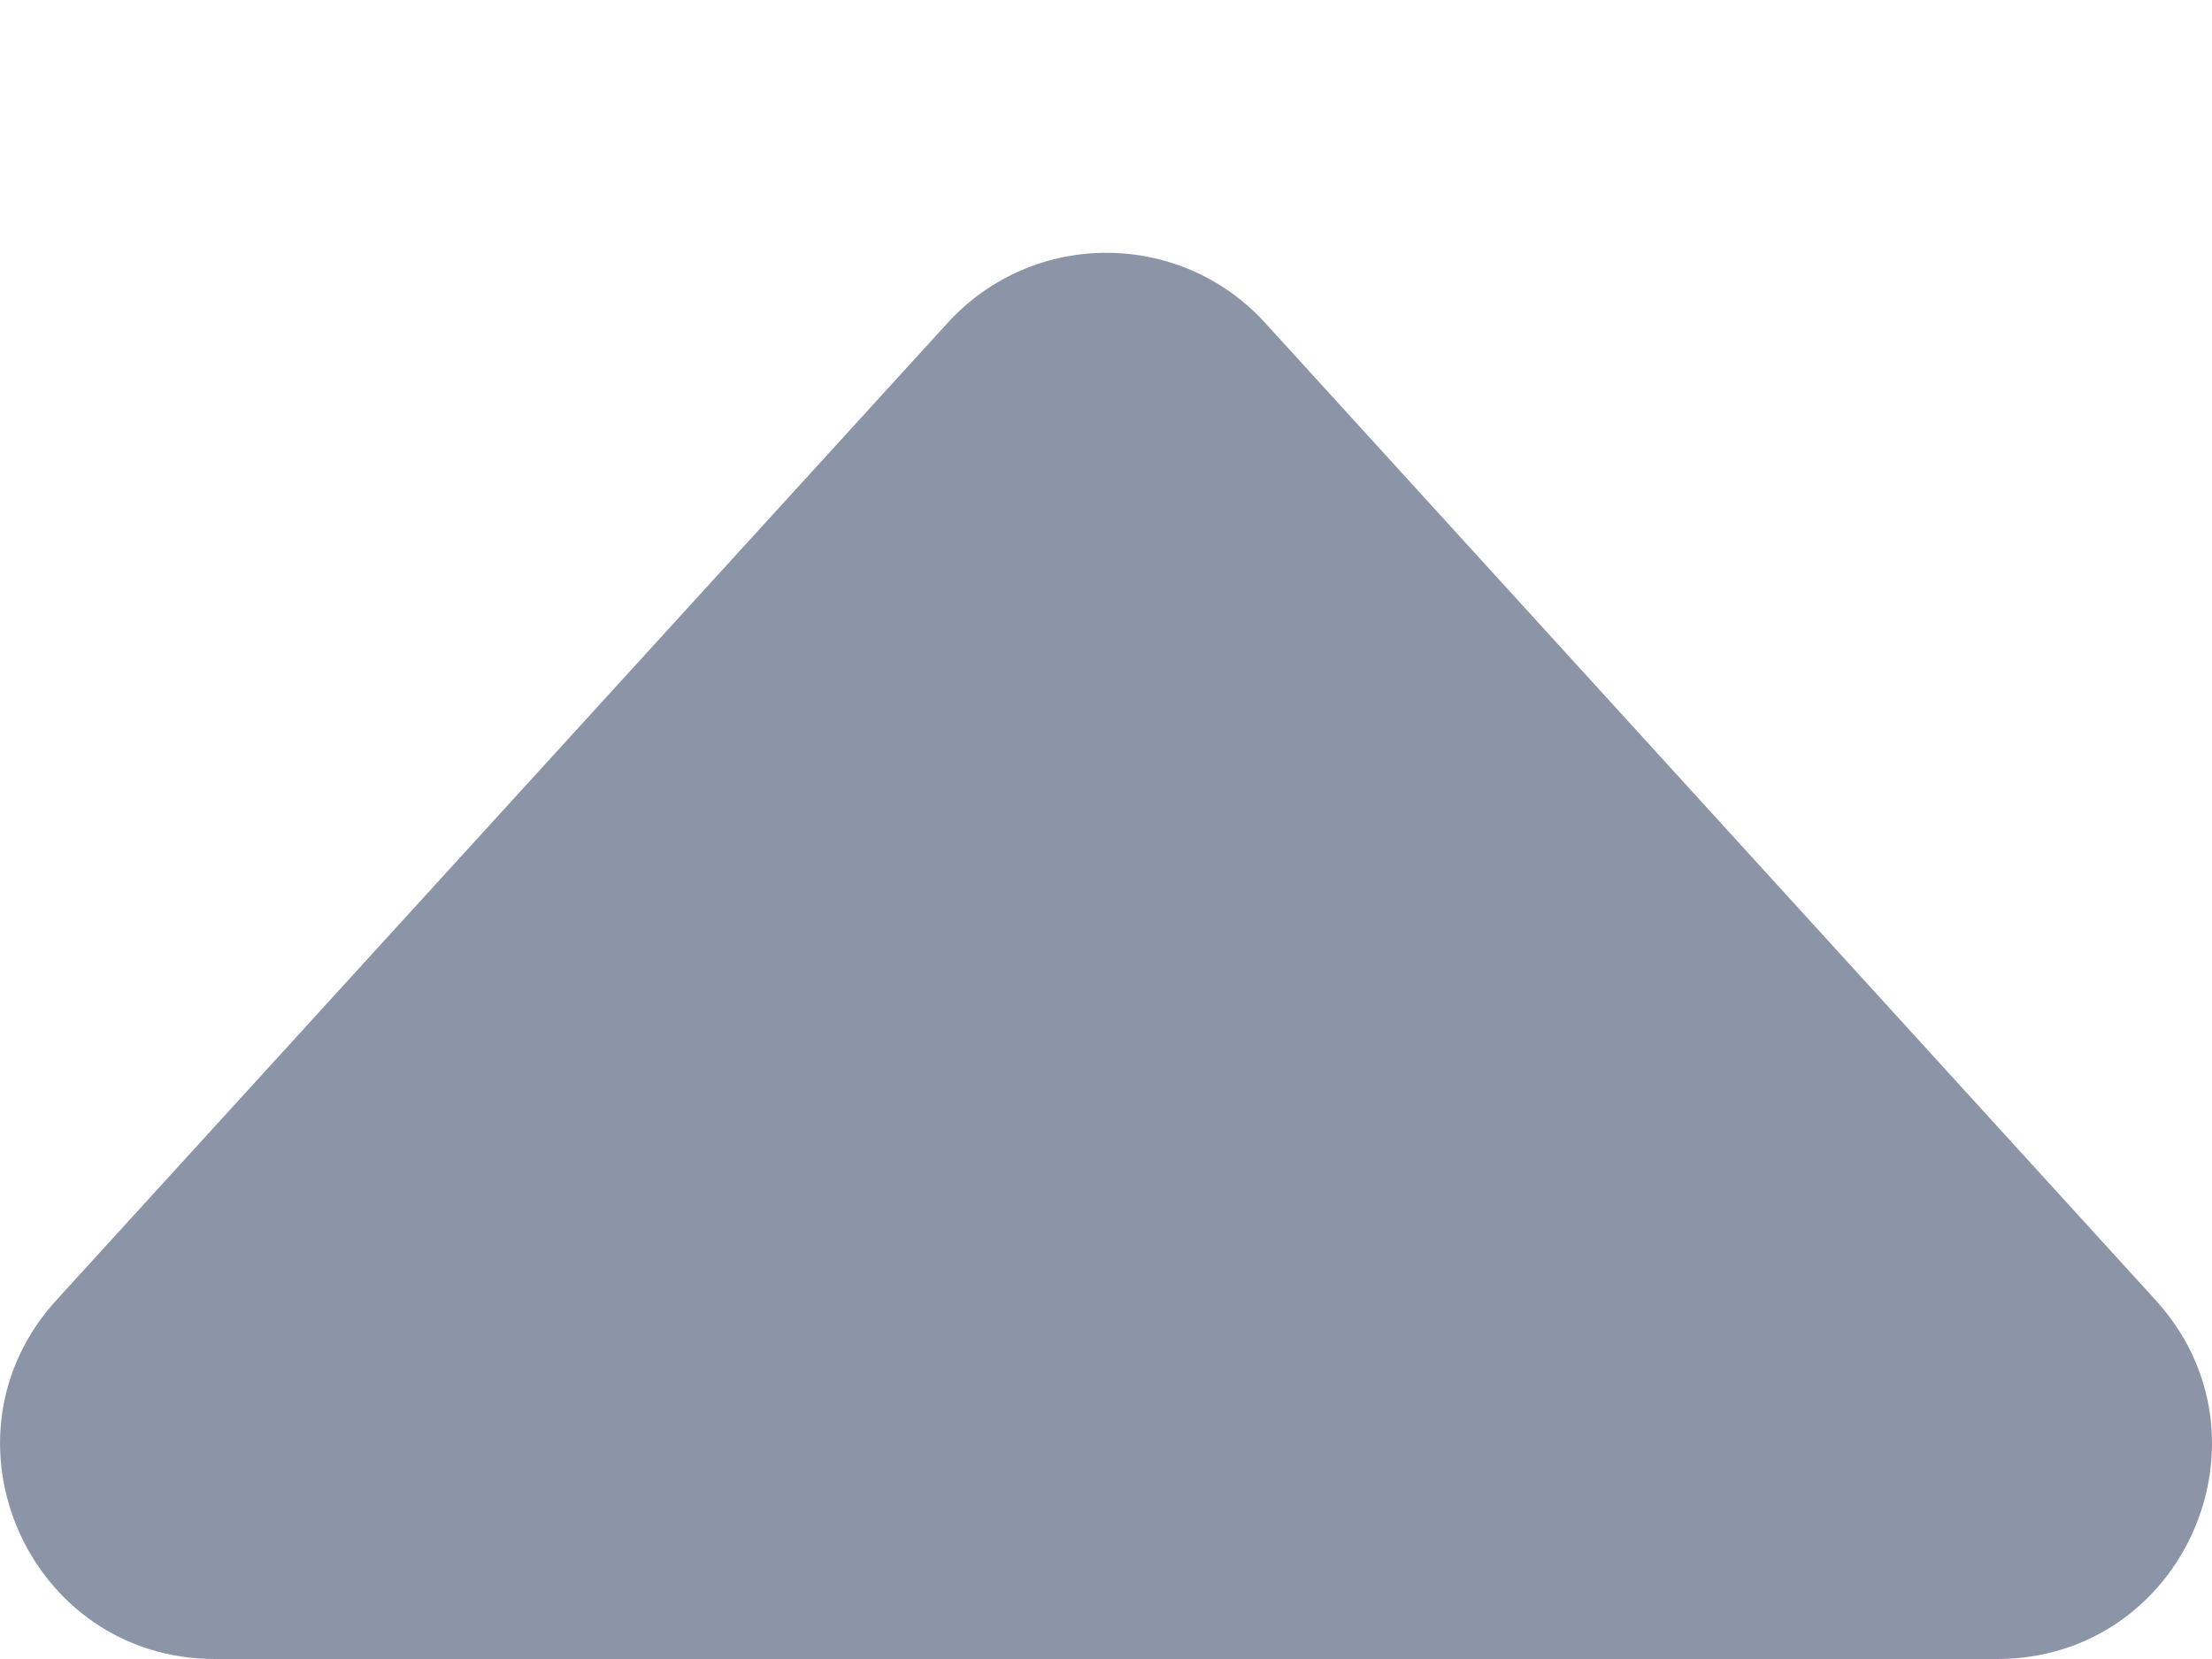 <?xml version="1.0" encoding="UTF-8"?>
<svg width="8px" height="6px" viewBox="0 0 8 6" version="1.1" xmlns="http://www.w3.org/2000/svg" xmlns:xlink="http://www.w3.org/1999/xlink">
    <!-- Generator: Sketch 60.1 (88133) - https://sketch.com -->
    <title>↑</title>
    <desc>Created with Sketch.</desc>
    <g id="页面-1" stroke="none" stroke-width="1" fill="none" fill-rule="evenodd">
        <g id="Add-Description-of-Achievement" transform="translate(-820, -419)" fill="#8C95A8">
            <g id="↑" transform="translate(824, 422) scale(1, -1) rotate(-360) translate(-824, -422) translate(820, 419)">
                <path d="M4.574,4.834 L7.796,1.298 C8.25,0.8 7.897,2.62012634e-14 7.223,2.62012634e-14 L0.777,2.62012634e-14 C0.104,2.62012634e-14 -0.25,0.8 0.204,1.298 L3.427,4.832 C3.735,5.17 4.266,5.17 4.574,4.834 Z" id="Fill-1"></path>
            </g>
        </g>
    </g>
</svg>